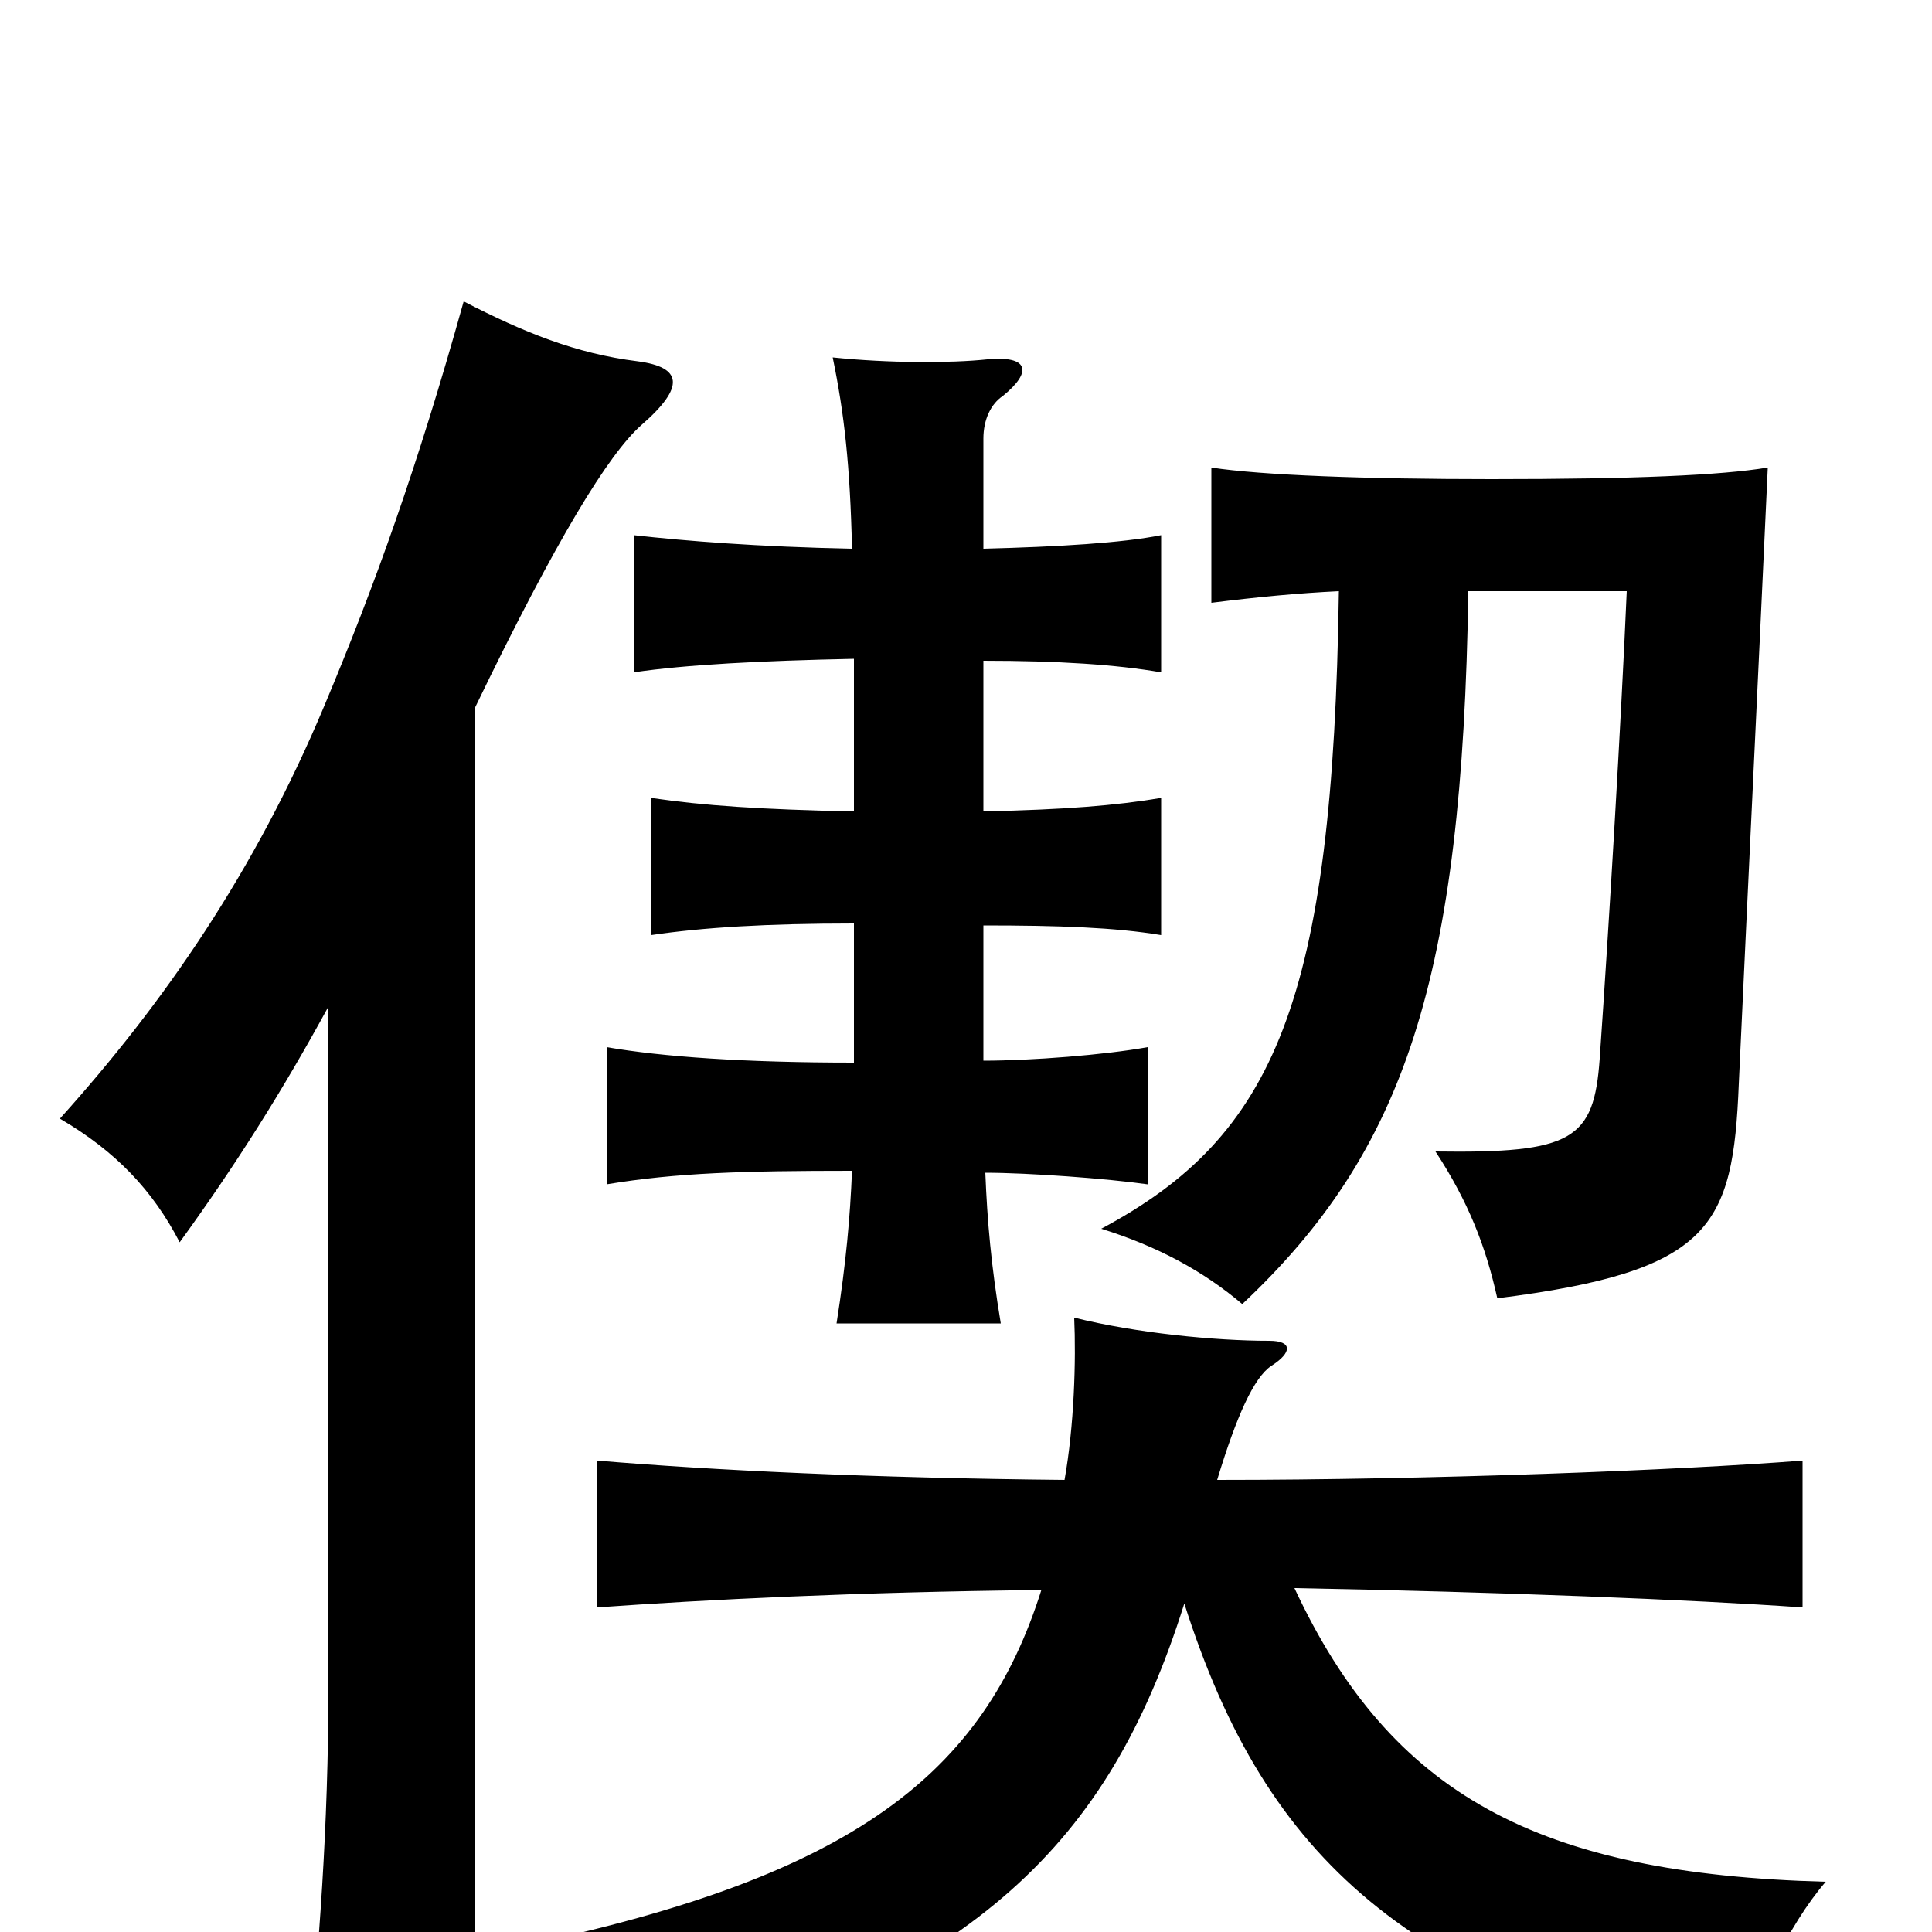 <svg xmlns="http://www.w3.org/2000/svg" viewBox="0 -1000 1000 1000">
	<path fill="#000000" d="M246 -634C288 -721 315 -765 332 -780C355 -800 353 -810 330 -813C298 -817 271 -828 240 -844C216 -758 194 -697 168 -635C132 -549 85 -481 31 -421C60 -404 79 -384 93 -357C122 -397 146 -435 170 -479V-127C170 -55 165 11 159 68H246ZM630 -234C640 -267 649 -287 658 -293C669 -300 669 -306 657 -306C629 -306 588 -310 556 -318C557 -296 556 -262 551 -234C450 -235 369 -239 309 -244V-168C365 -172 443 -176 539 -177C509 -82 442 -29 271 7C299 25 327 53 337 74C505 18 573 -43 613 -170C656 -35 730 26 901 69C906 36 926 -4 945 -26C796 -30 720 -71 670 -178C777 -176 876 -172 933 -168V-244C869 -239 741 -234 630 -234ZM693 -694C690 -482 660 -412 570 -364C599 -355 623 -342 643 -325C727 -404 757 -493 760 -694H842C839 -625 833 -524 828 -452C825 -410 814 -403 743 -404C760 -378 769 -355 775 -328C886 -342 897 -365 900 -439C905 -547 910 -649 915 -758C891 -754 846 -752 772 -752C707 -752 653 -754 627 -758V-688C651 -691 672 -693 693 -694ZM442 -659V-580C394 -581 364 -583 337 -587V-516C364 -520 397 -522 442 -522V-450C385 -450 343 -453 314 -458V-387C350 -393 385 -394 441 -394C440 -370 438 -347 433 -315H518C513 -345 511 -368 510 -393C532 -393 573 -390 594 -387V-458C572 -454 534 -451 509 -451V-521C548 -521 577 -520 601 -516V-587C577 -583 552 -581 509 -580V-658C548 -658 578 -656 601 -652V-723C581 -719 548 -717 509 -716V-773C509 -783 513 -791 519 -795C535 -808 532 -816 511 -814C492 -812 460 -812 431 -815C437 -786 440 -759 441 -716C392 -717 355 -720 328 -723V-652C355 -656 394 -658 442 -659Z"/>
</svg>